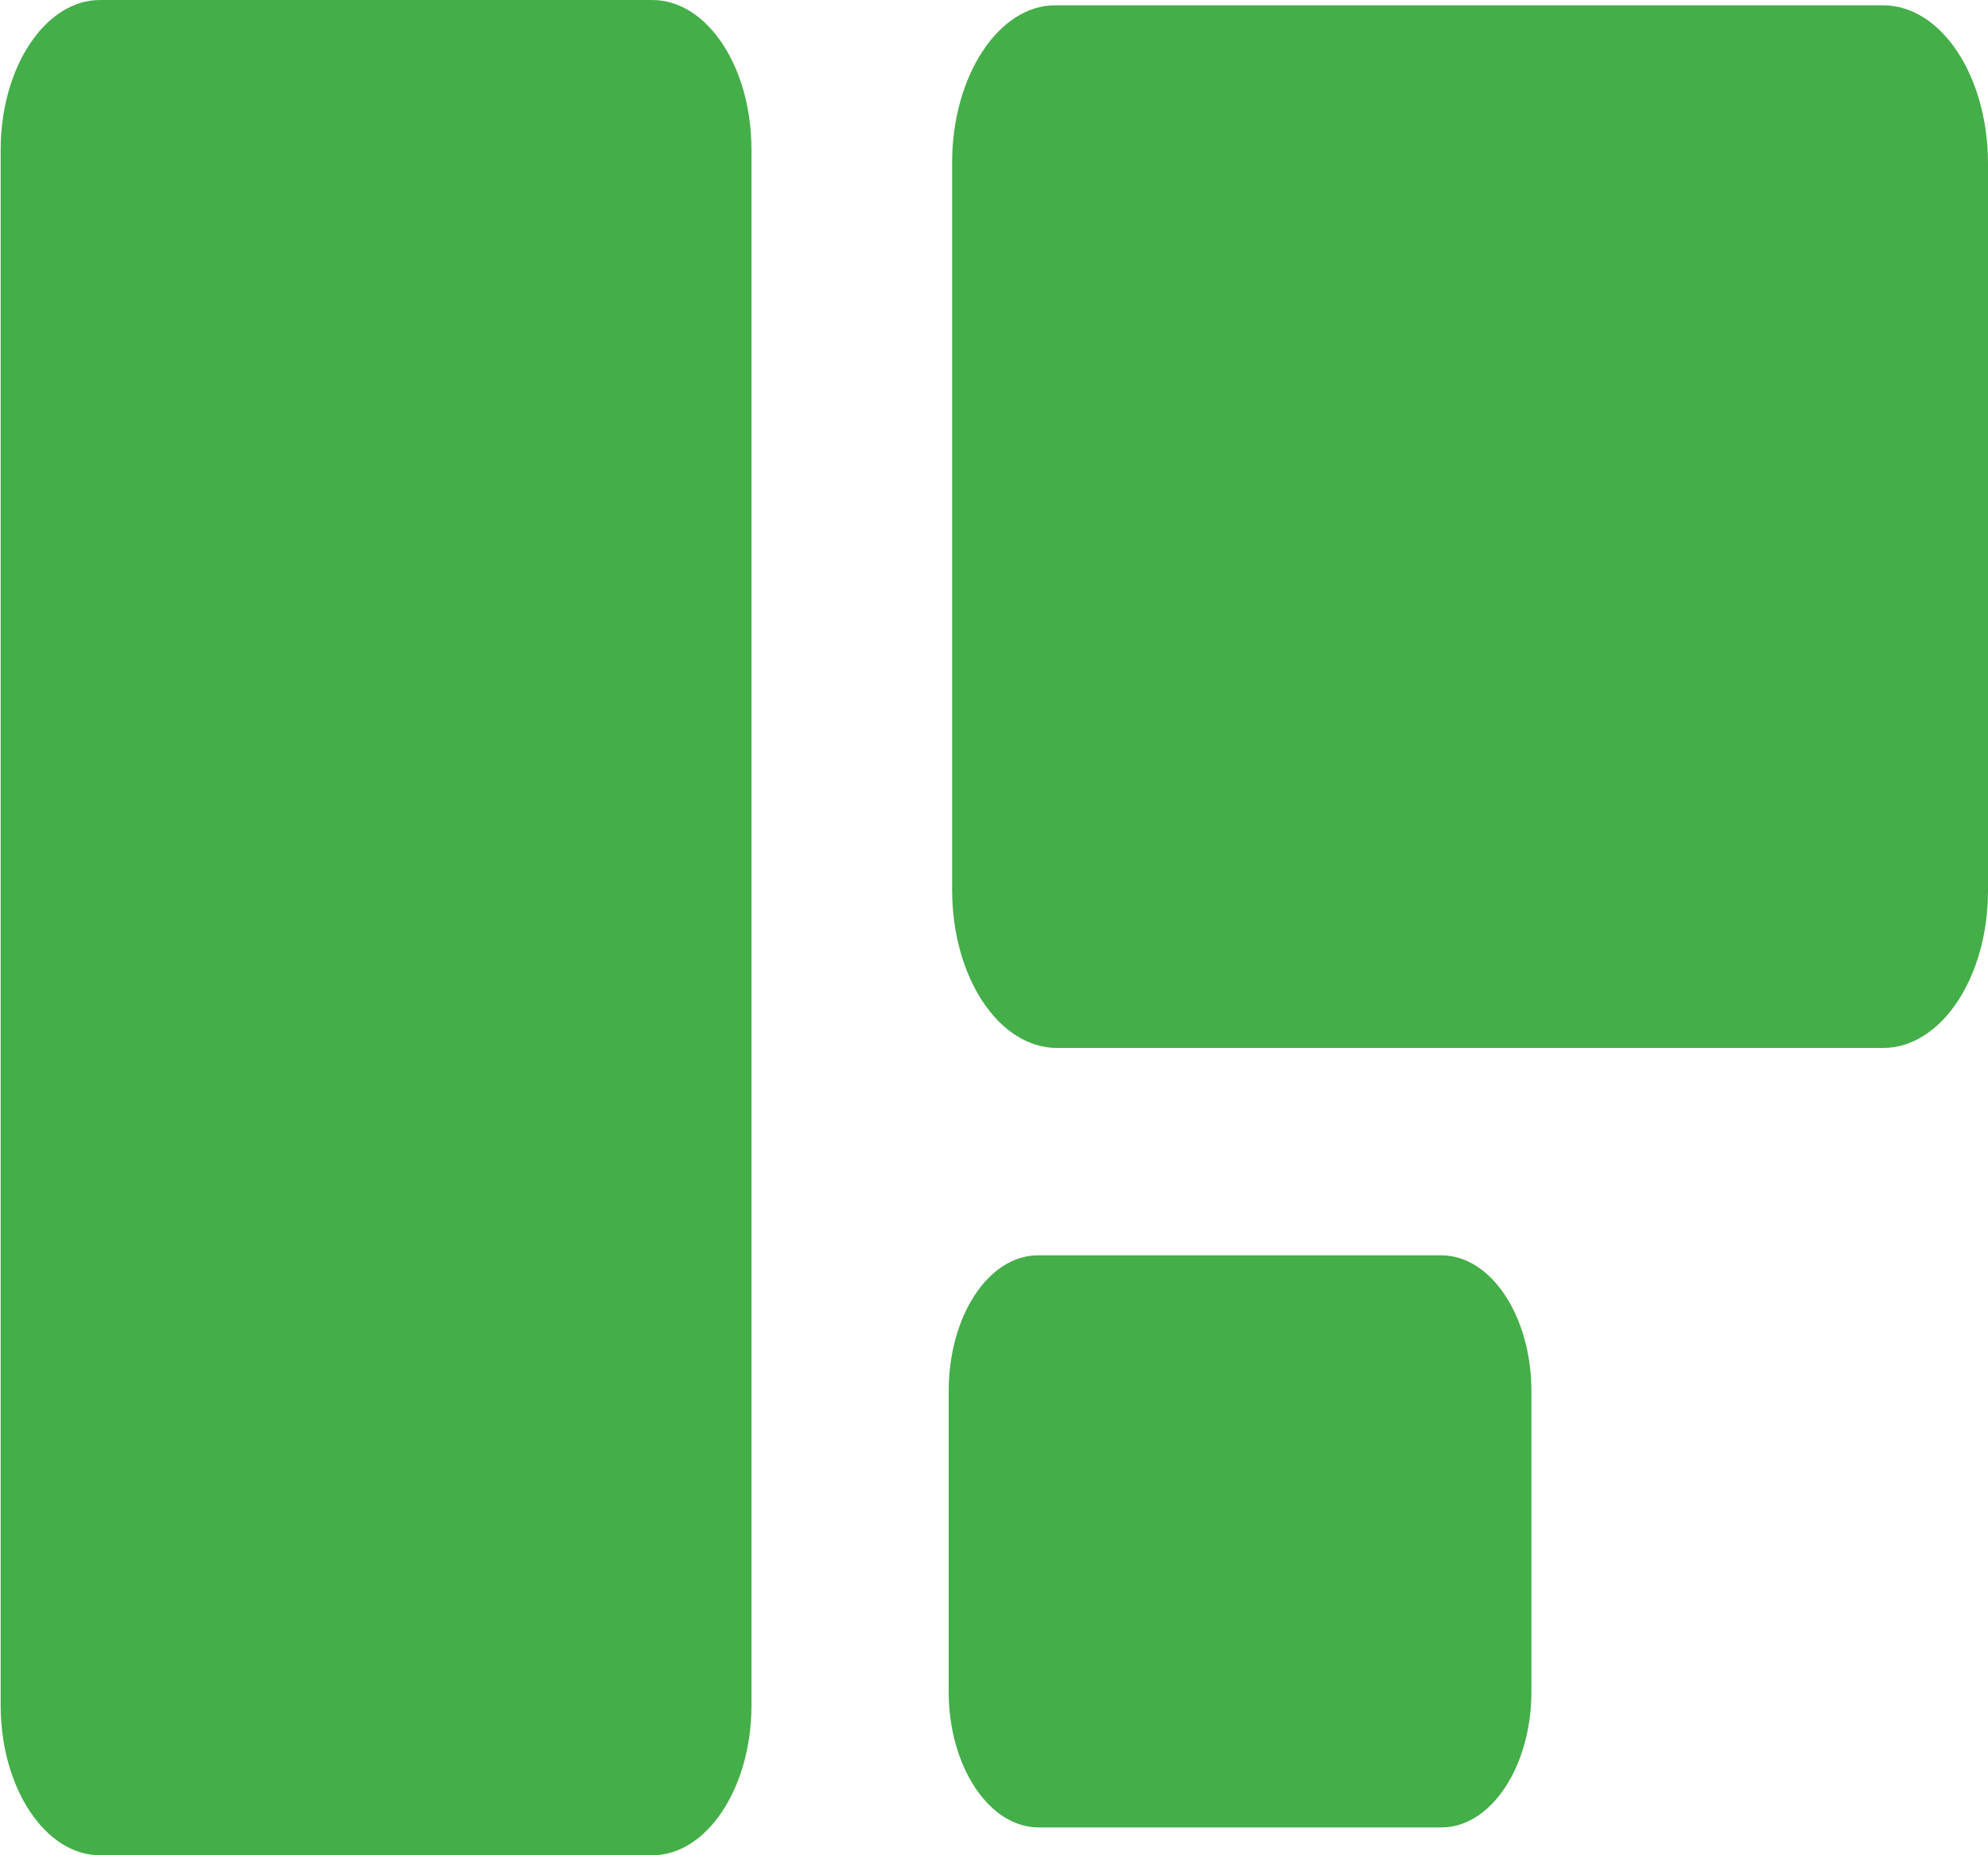 <svg width="15" height="14" viewBox="0 0 15 14" fill="none" xmlns="http://www.w3.org/2000/svg">
<g clip-path="url(#clip0_450_2)">
<path d="M4.922 8.88201e-07L0.754 5.23887e-07C0.342 4.87877e-07 0.005 0.508 0.005 1.13L0.005 12.87C0.005 13.492 0.342 14 0.754 14L4.922 14C5.333 14 5.67 13.492 5.67 12.87L5.67 1.13C5.67 0.5 5.333 9.24211e-07 4.922 8.88201e-07Z" fill="#44AE49"/>
<path d="M7.184 1.227L7.184 6.714C7.184 7.375 7.537 7.908 7.976 7.908L14.208 7.908C14.647 7.908 15 7.375 15 6.722L15 1.235C15 0.573 14.647 0.04 14.208 0.04L7.971 0.04C7.537 0.032 7.184 0.573 7.184 1.227Z" fill="#44AE49"/>
<path d="M7.158 10.498L7.158 12.765C7.158 13.33 7.463 13.79 7.837 13.79L10.876 13.79C11.25 13.79 11.555 13.33 11.555 12.765L11.555 10.498C11.555 9.933 11.25 9.473 10.876 9.473L7.832 9.473C7.457 9.473 7.158 9.933 7.158 10.498Z" fill="#44AE49"/>
</g>
<defs>
<clipPath id="clip0_450_2">
<rect width="15" height="14" fill="white" transform="translate(15 14) rotate(-180)"/>
</clipPath>
</defs>
</svg>
